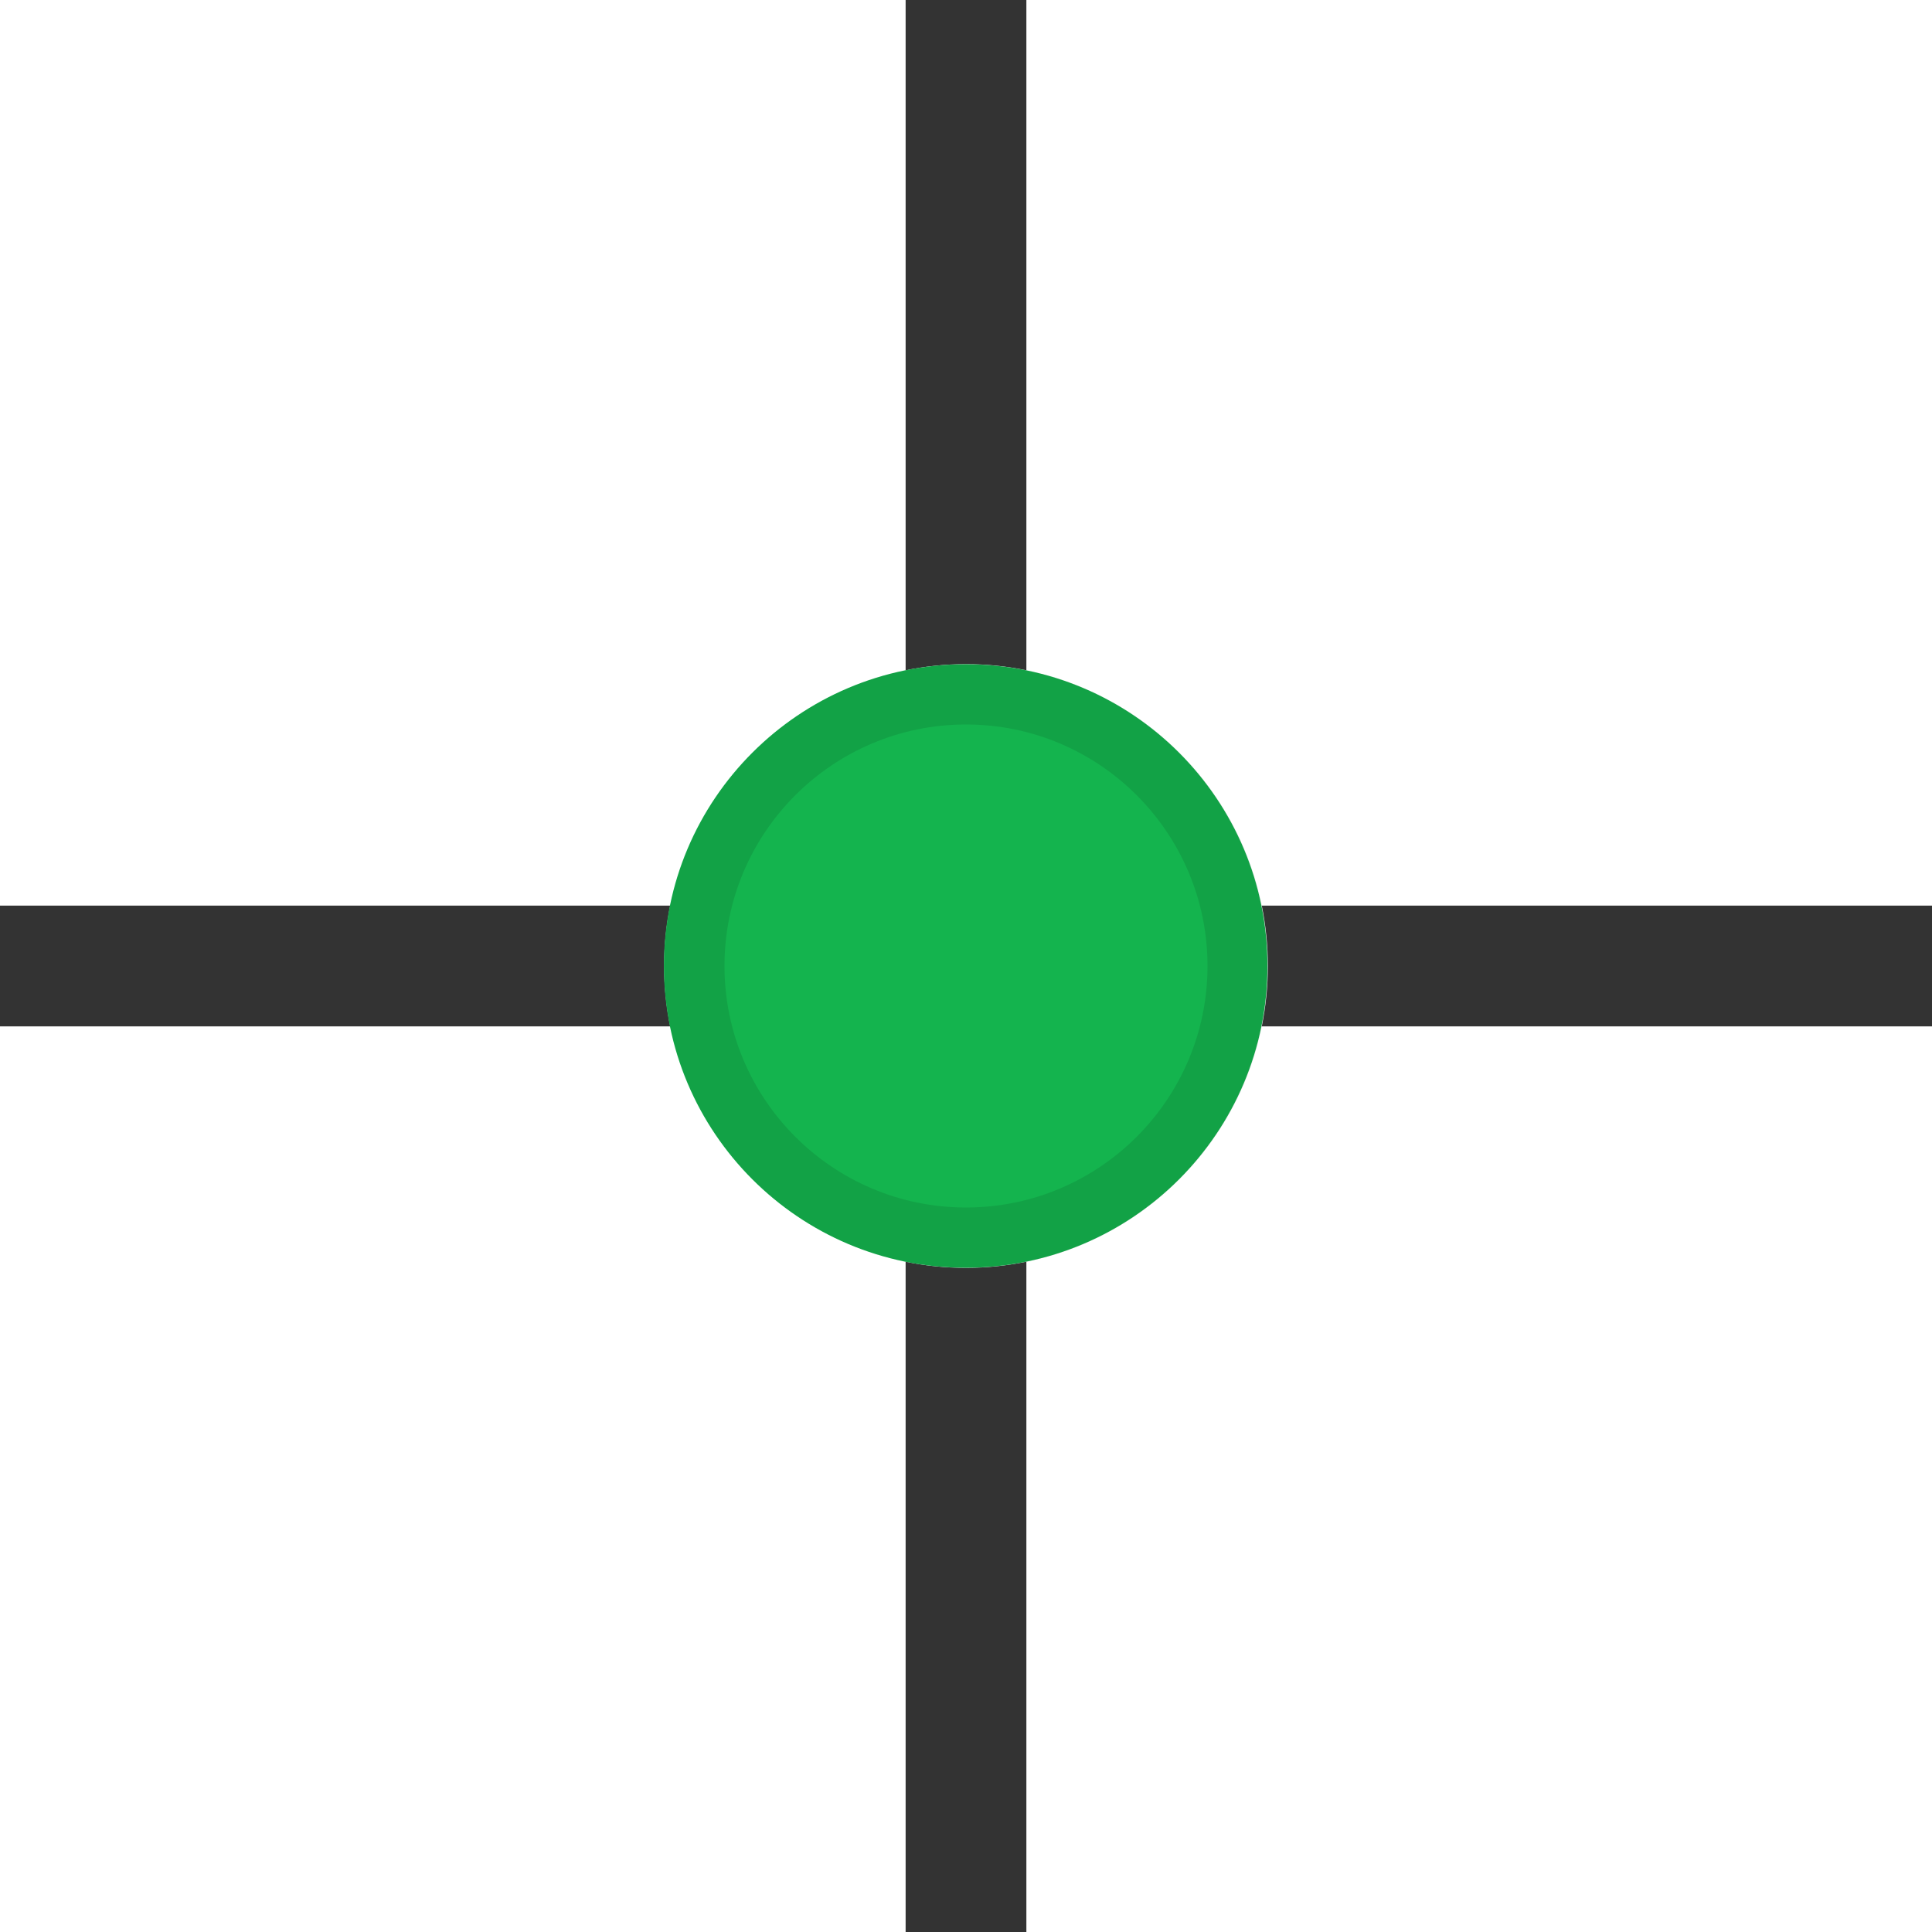 <?xml version="1.0" encoding="UTF-8" standalone="no"?>
<svg width="32px" height="32px" viewBox="0 0 32 32" version="1.1" xmlns="http://www.w3.org/2000/svg" xmlns:xlink="http://www.w3.org/1999/xlink">
    <!-- Generator: Sketch 49.3 (51167) - http://www.bohemiancoding.com/sketch -->
    <title>Junction</title>
    <desc>Created with Sketch.</desc>
    <defs></defs>
    <g stroke="none" stroke-width="1" fill="none" fill-rule="evenodd">
        <g fill="#333333" fill-rule="nonzero">
            <path d="M32,15 L20.899,15 C20.965,15.323 21,15.658 21,16 C21,16.342 20.965,16.677 20.899,17 L32,17 L32,15 Z"></path>
            <path d="M11.101,15 L0,15 L0,17 L11.101,17 C11.035,16.677 11,16.342 11,16 C11,15.658 11.035,15.323 11.101,15 Z"></path>
            <path d="M17,11.102 L17,0 L15,0 L15,11.102 C15.323,11.036 15.658,11 16,11 C16.342,11 16.677,11.035 17,11.102 Z"></path>
            <path d="M15,20.898 L15,32 L17,32 L17,20.898 C16.677,20.964 16.342,21 16,21 C15.658,21 15.323,20.965 15,20.898 Z"></path>
        </g>
        <g transform="translate(10, 11)" fill-rule="nonzero">
            <path d="M10.993,5 C10.993,7.758 8.754,9.998 5.995,9.998 C3.236,9.998 0.996,7.758 0.996,5 C0.996,2.242 3.236,0.002 5.995,0.002 C8.754,0.002 10.993,2.242 10.993,5 Z" fill="#14B44E"></path>
            <path d="M6,1 C8.208,1 10,2.793 10,5 C10,7.207 8.208,9 6,9 C3.792,9 2,7.207 2,5 C2,2.793 3.792,1 6,1 Z M6,0 C3.243,0 1,2.243 1,5 C1,7.757 3.243,10 6,10 C8.757,10 11,7.757 11,5 C11,2.243 8.757,0 6,0 Z" fill="#000000" opacity="0.1"></path>
        </g>
    </g>
</svg>